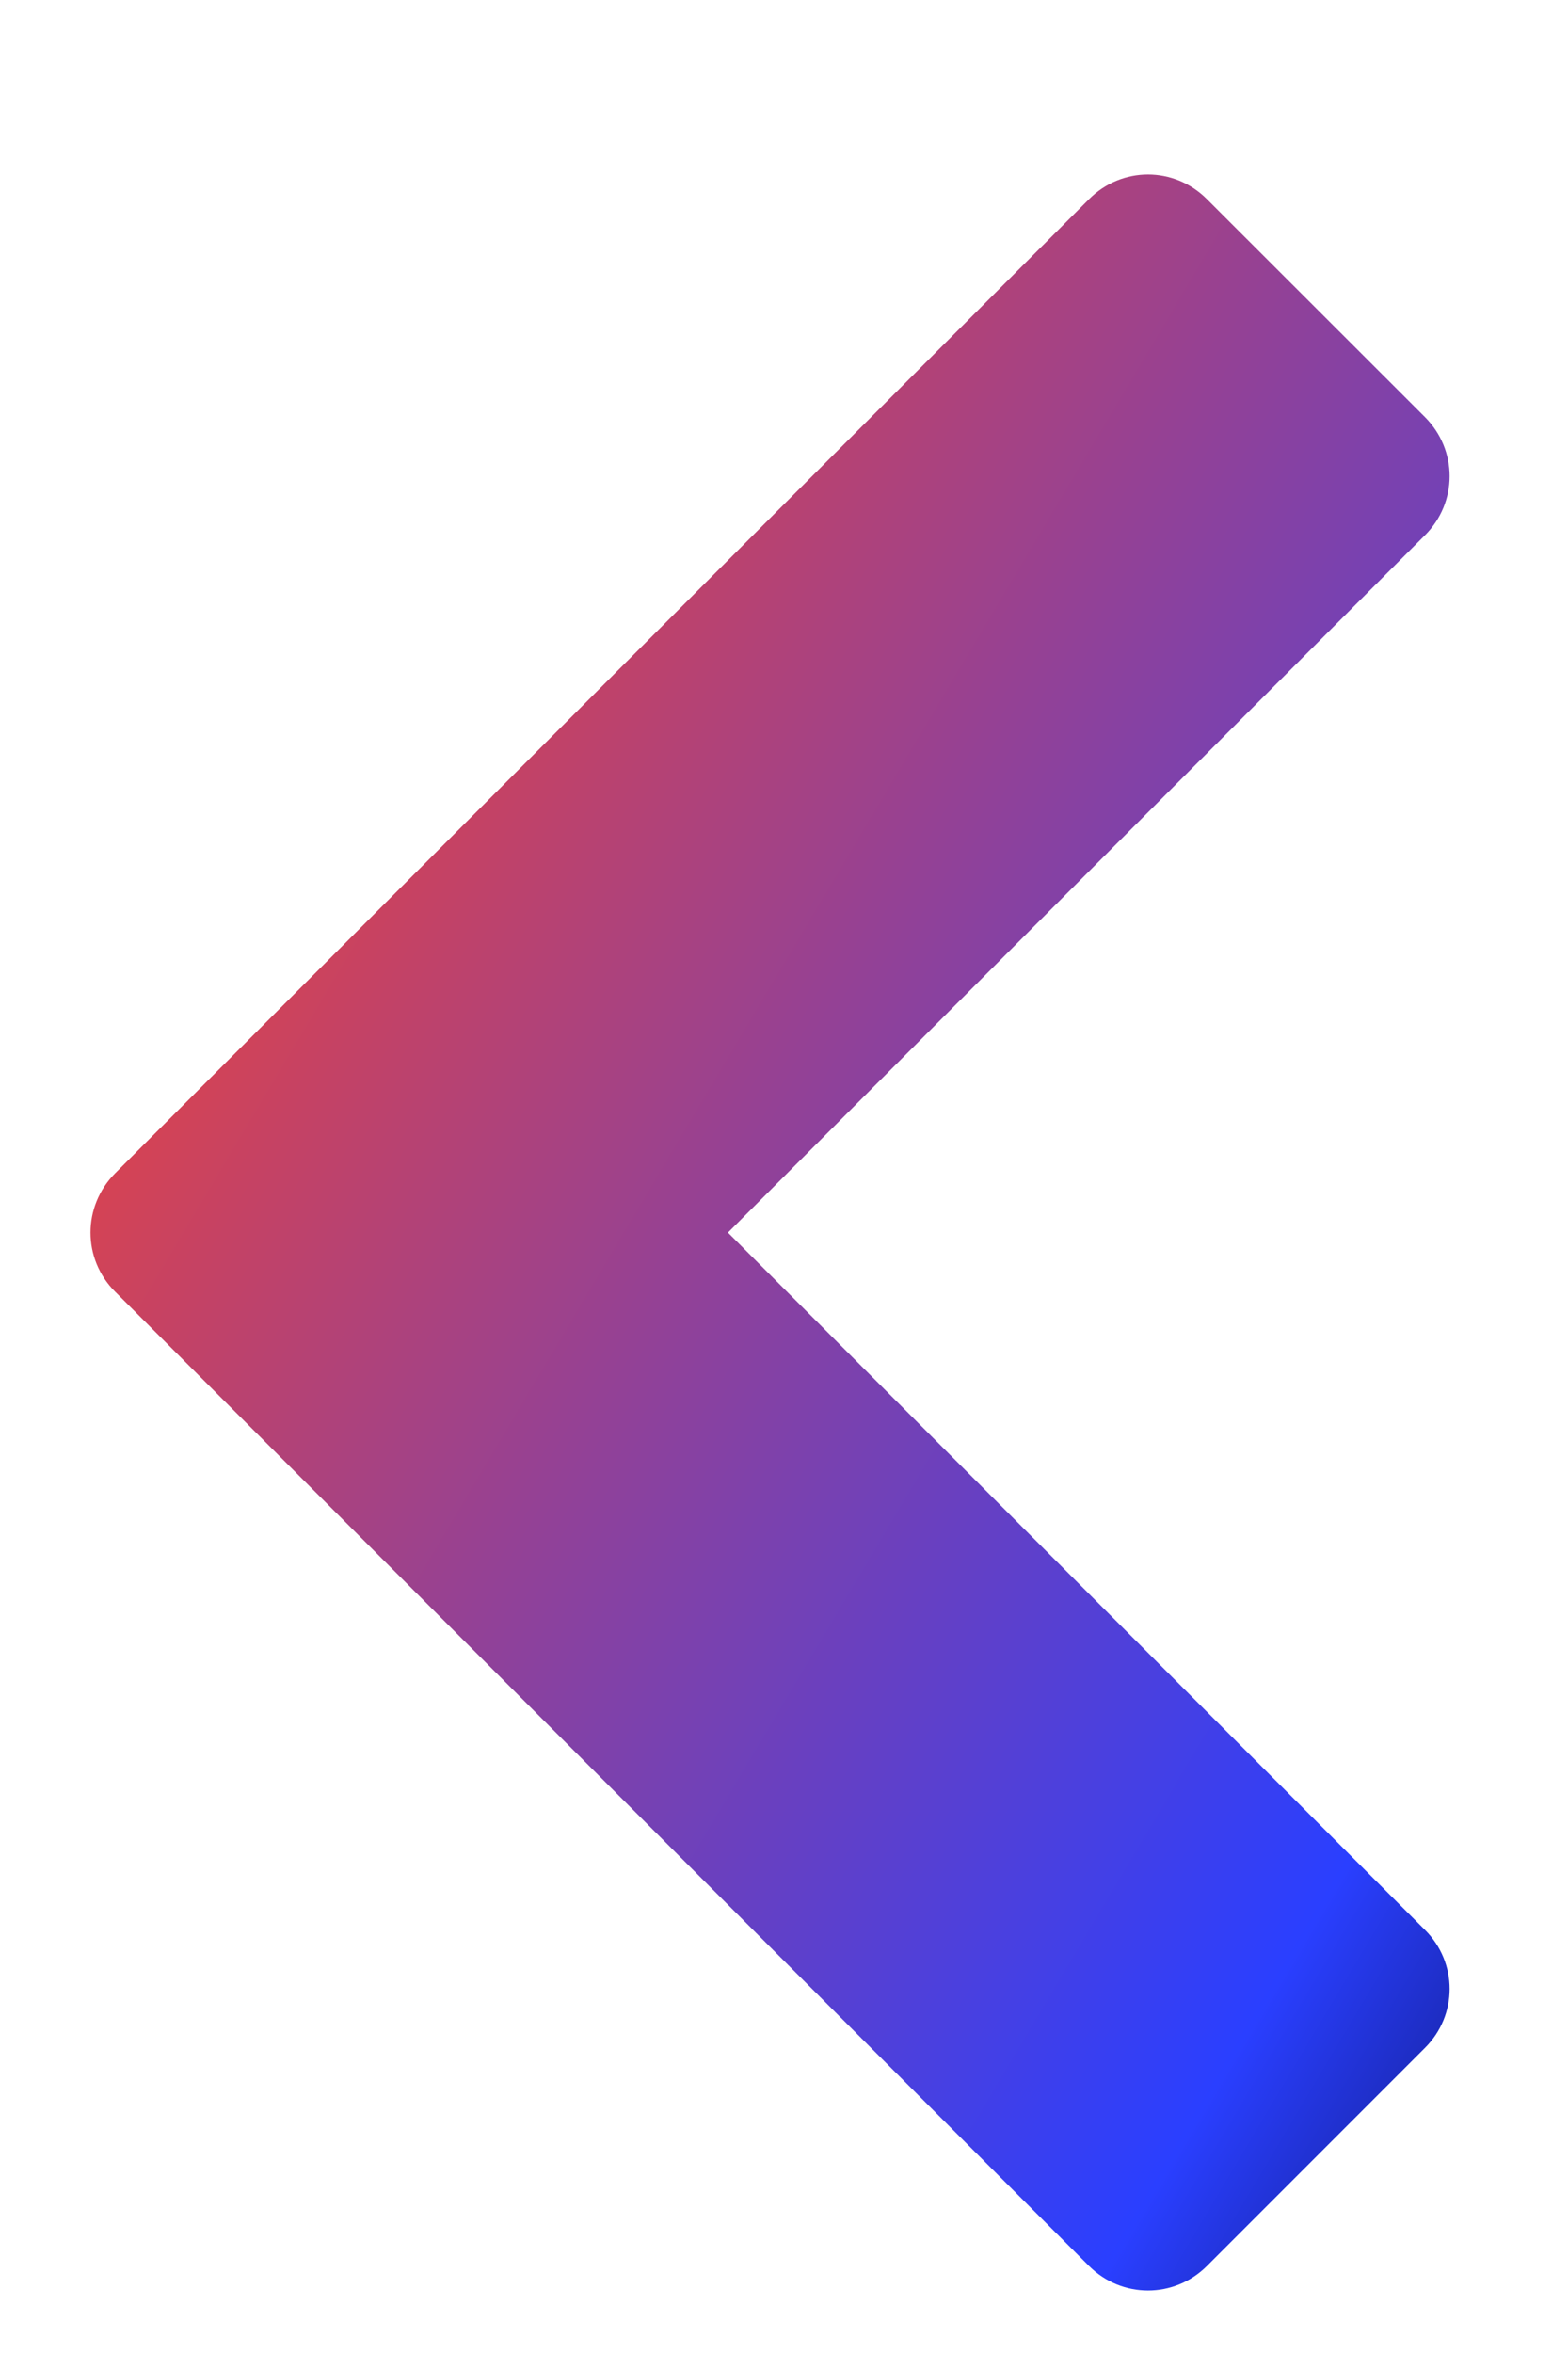 <svg width="8" height="12" viewBox="0 0 8 12" fill="none" xmlns="http://www.w3.org/2000/svg">
<path d="M0.587 6.587C0.42 6.42 0.42 6.152 0.587 5.984L5.556 1.016C5.723 0.848 5.991 0.848 6.158 1.016L7.27 2.127C7.438 2.295 7.438 2.562 7.27 2.73L3.714 6.286L7.27 9.842C7.438 10.009 7.438 10.277 7.27 10.444L6.158 11.556C5.991 11.723 5.723 11.723 5.556 11.556L0.587 6.587Z" fill="url(#paint0_linear_88_571)"/>
<defs>
<linearGradient id="paint0_linear_88_571" x1="-1" y1="1" x2="10.92" y2="8.095" gradientUnits="userSpaceOnUse">
<stop stop-color="#5A0068"/>
<stop offset="0.116" stop-color="#FF432A"/>
<stop offset="0.245" stop-color="#E04349"/>
<stop offset="0.802" stop-color="#2A3FFF"/>
<stop offset="1" stop-color="#000235"/>
</linearGradient>
</defs>
</svg>
